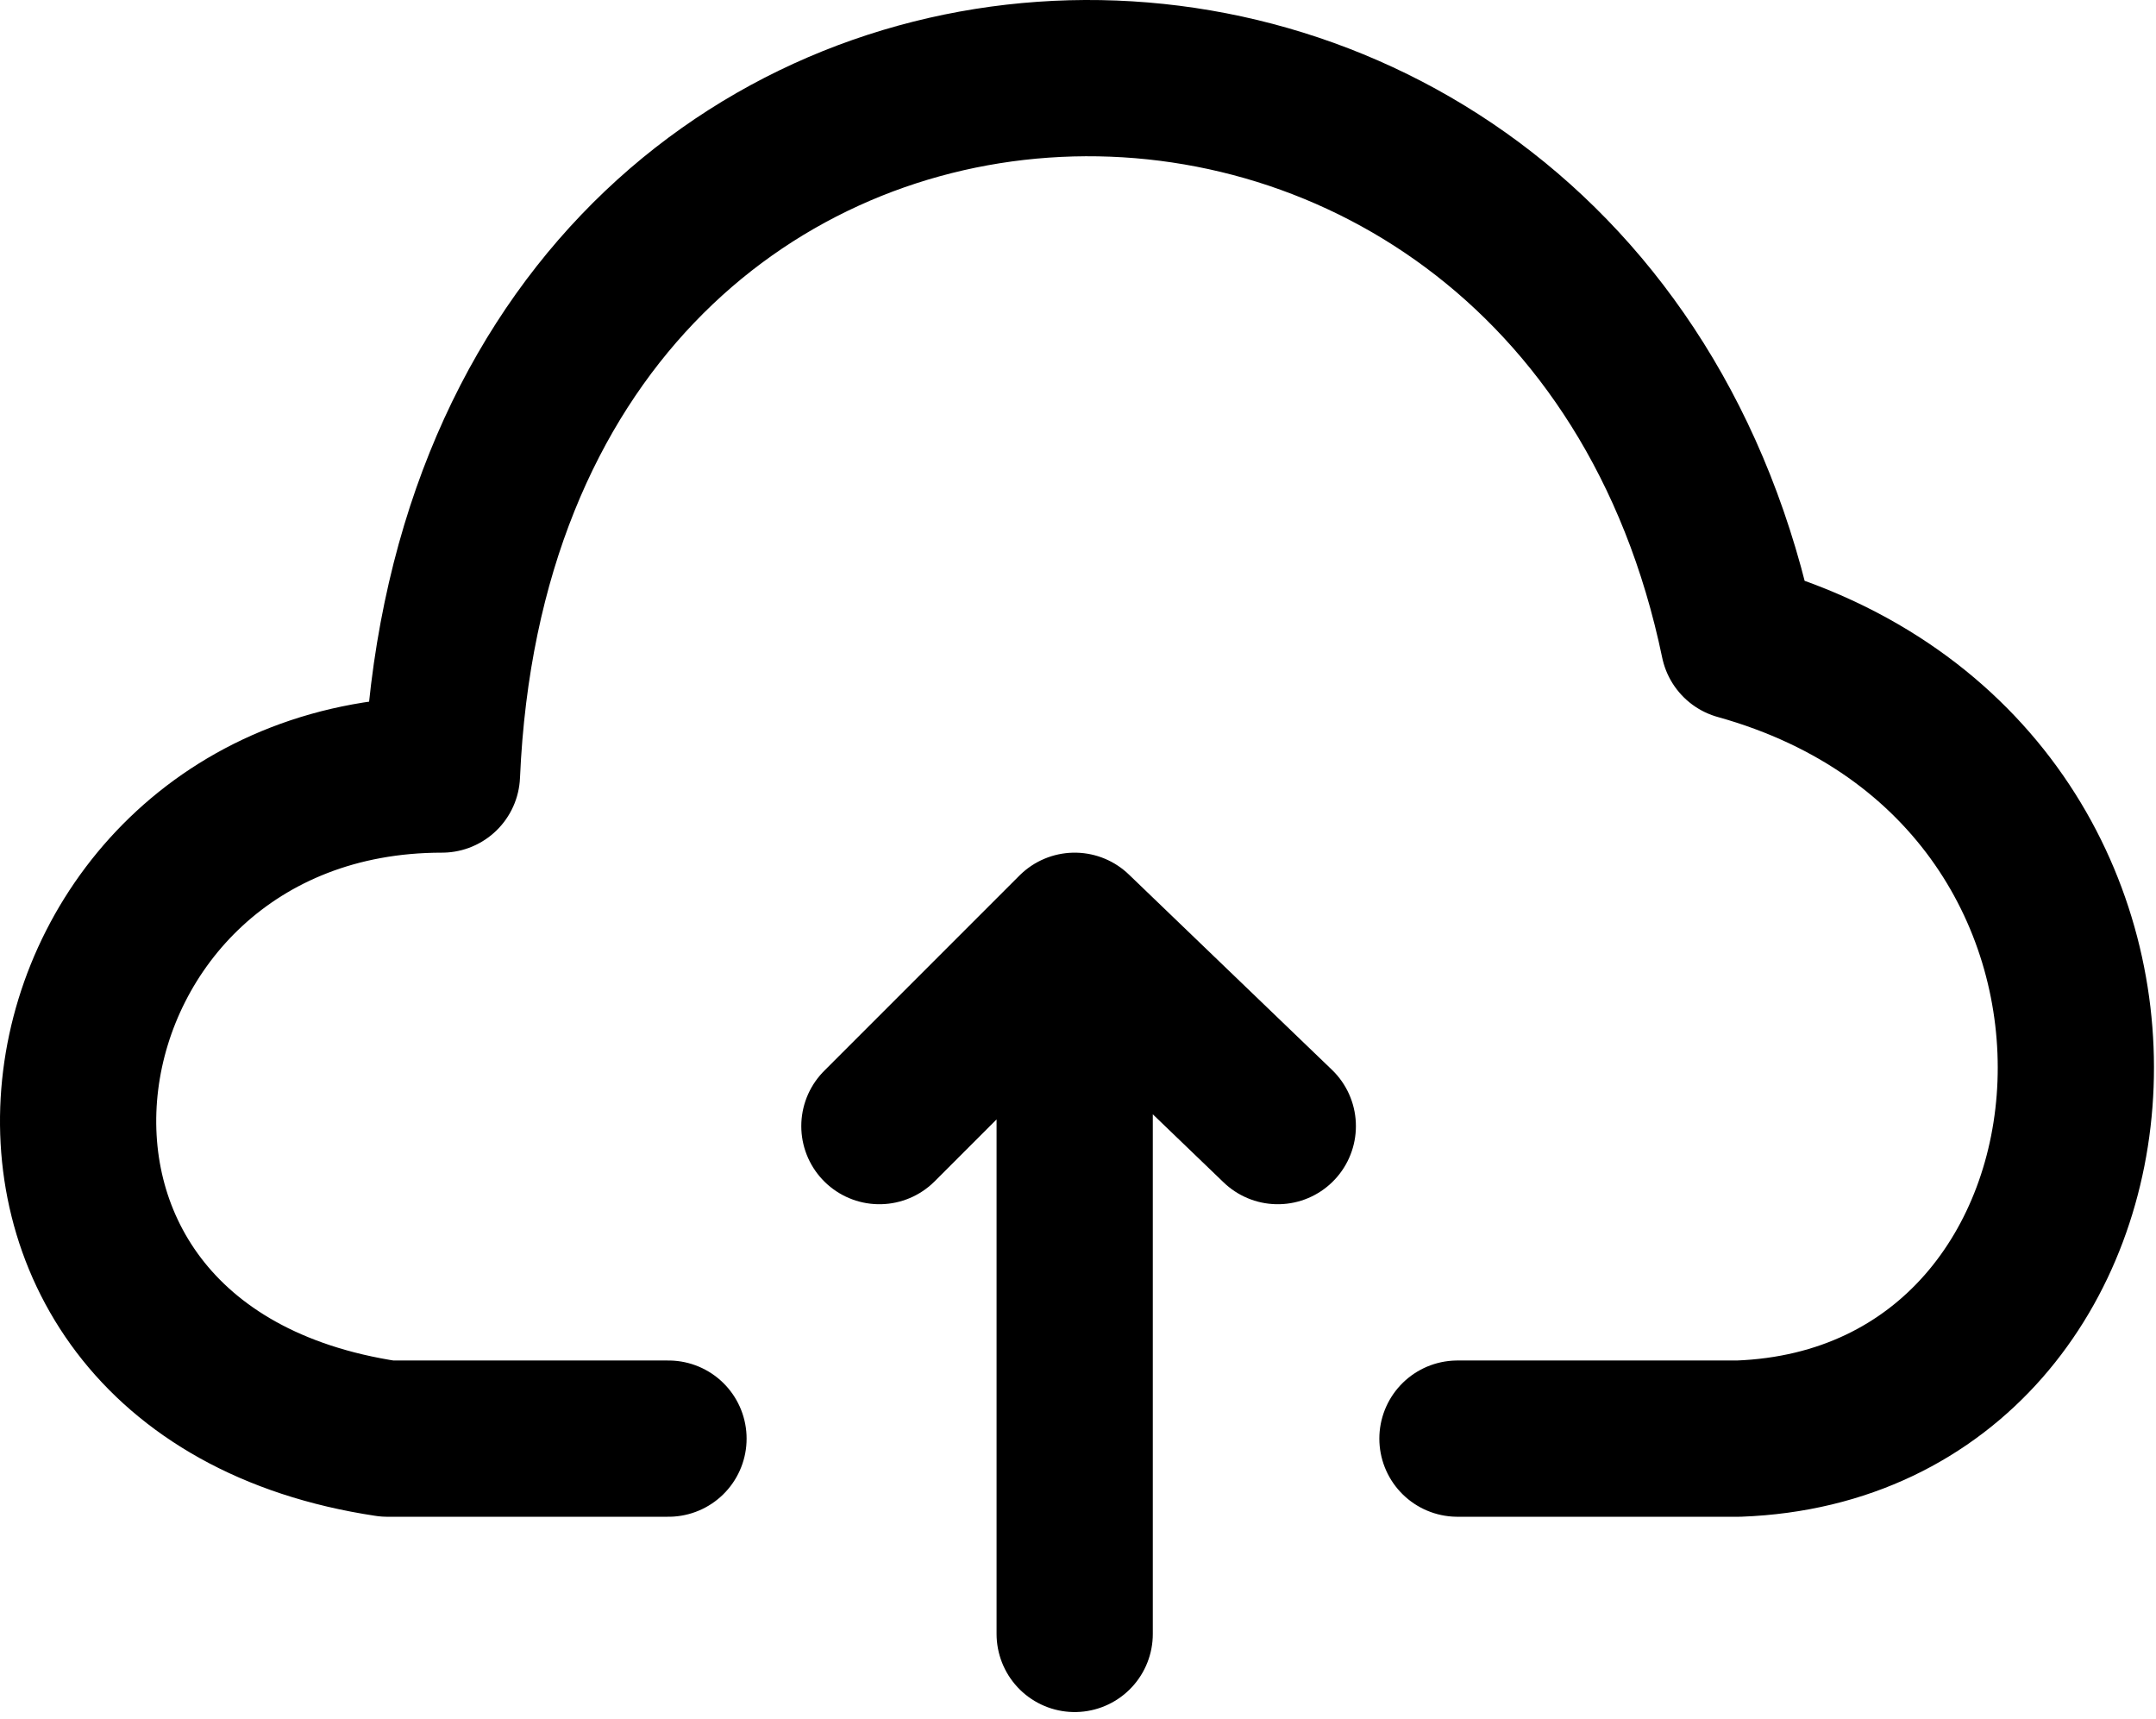 <svg width="138" height="110" viewBox="0 0 138 110" fill="none" xmlns="http://www.w3.org/2000/svg">
<path d="M93.288 92.07H111.288C138.288 91.069 141.788 49.569 111.288 41.069C100.788 -9.431 30.753 -7.179 28.288 49.569C1.288 49.569 -5.212 87.569 24.788 92.07L42.788 92.07M68.788 104.569V59.569M68.788 59.569L81.788 72.069M68.788 59.569L56.288 72.069" stroke="black" stroke-width="10" stroke-linecap="round" stroke-linejoin="round"/>
</svg>
